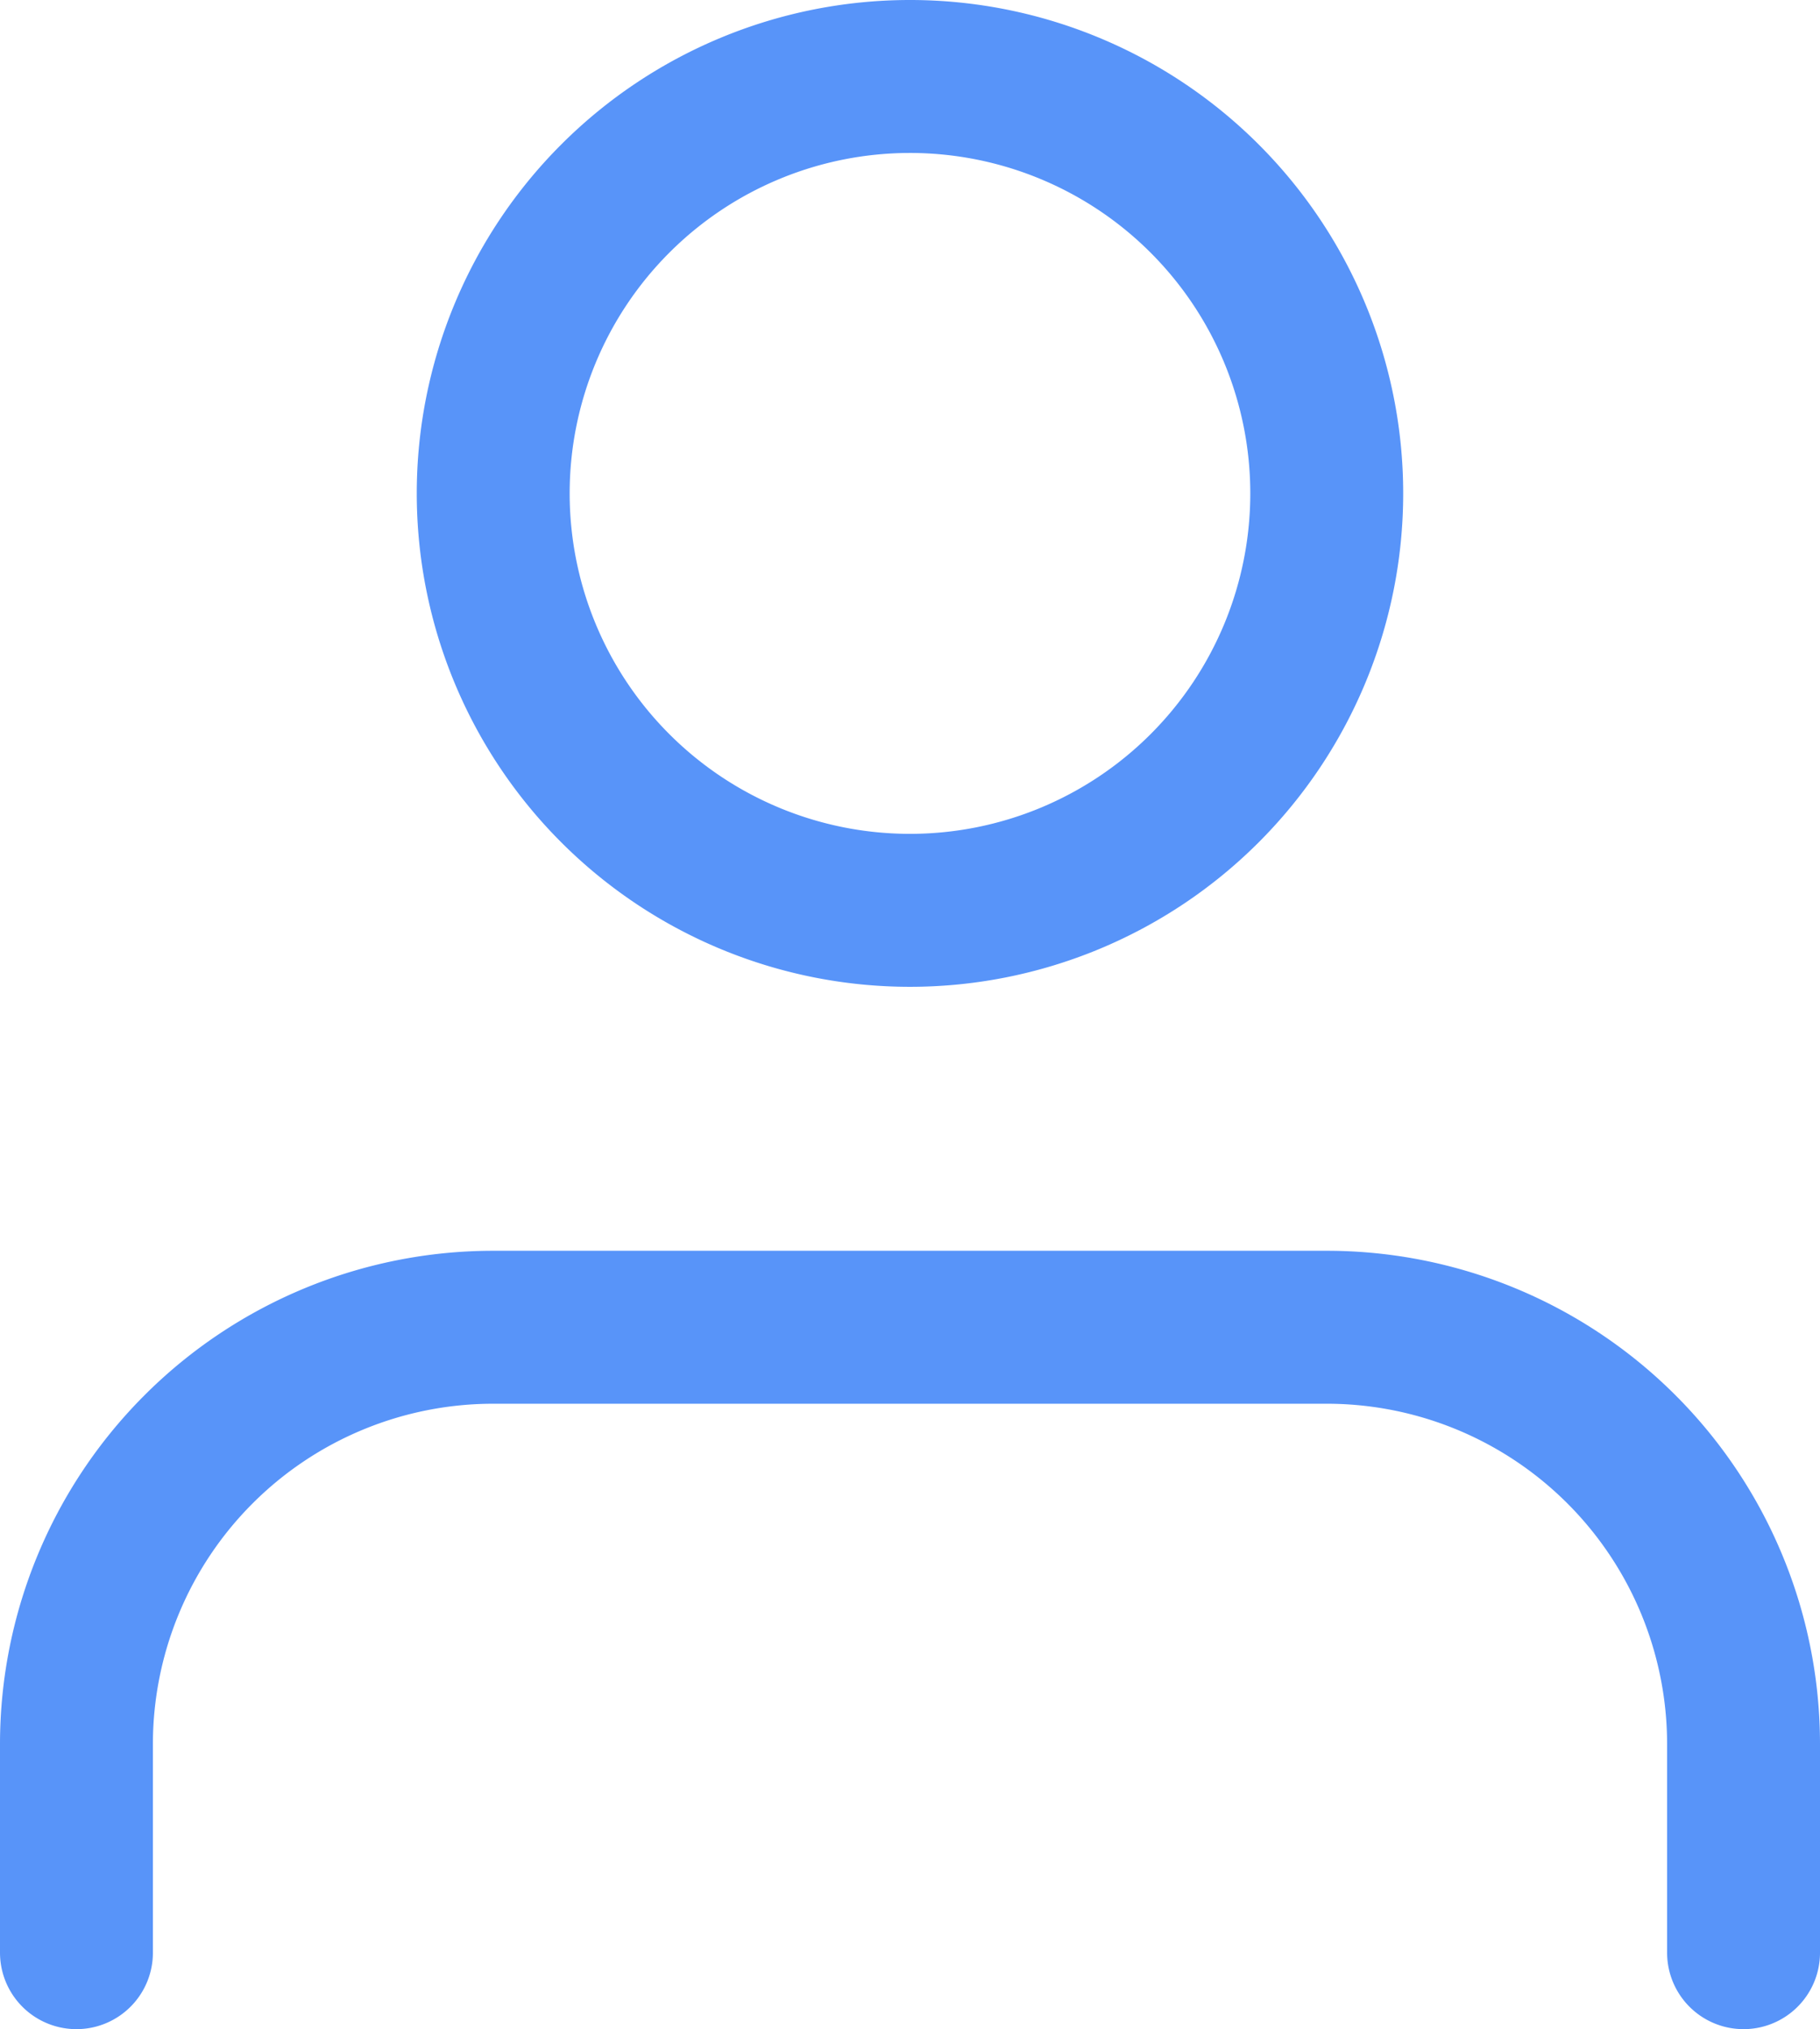 <svg xmlns="http://www.w3.org/2000/svg" width="35.709" height="39.797" viewBox="0 0 35.709 39.797">
  <defs>
    <style>
      .cls-1 {
        fill: none;
        stroke: rgba(47,122,247,0.8);
        stroke-linecap: round;
        stroke-linejoin: round;
        stroke-width: 3px;
      }
    </style>
  </defs>
  <g id="Icon_feather-user" data-name="Icon feather-user" transform="translate(-4.5 -3)">
    <path id="Path_5" data-name="Path 5" class="cls-1" d="M38.709,34.766V30.677A8.177,8.177,0,0,0,30.531,22.5H14.177A8.177,8.177,0,0,0,6,30.677v4.089" transform="translate(0 6.531)"/>
    <path id="Path_6" data-name="Path 6" class="cls-1" d="M28.354,12.677A8.177,8.177,0,1,1,20.177,4.5a8.177,8.177,0,0,1,8.177,8.177Z" transform="translate(2.177)"/>
  </g>
</svg>
